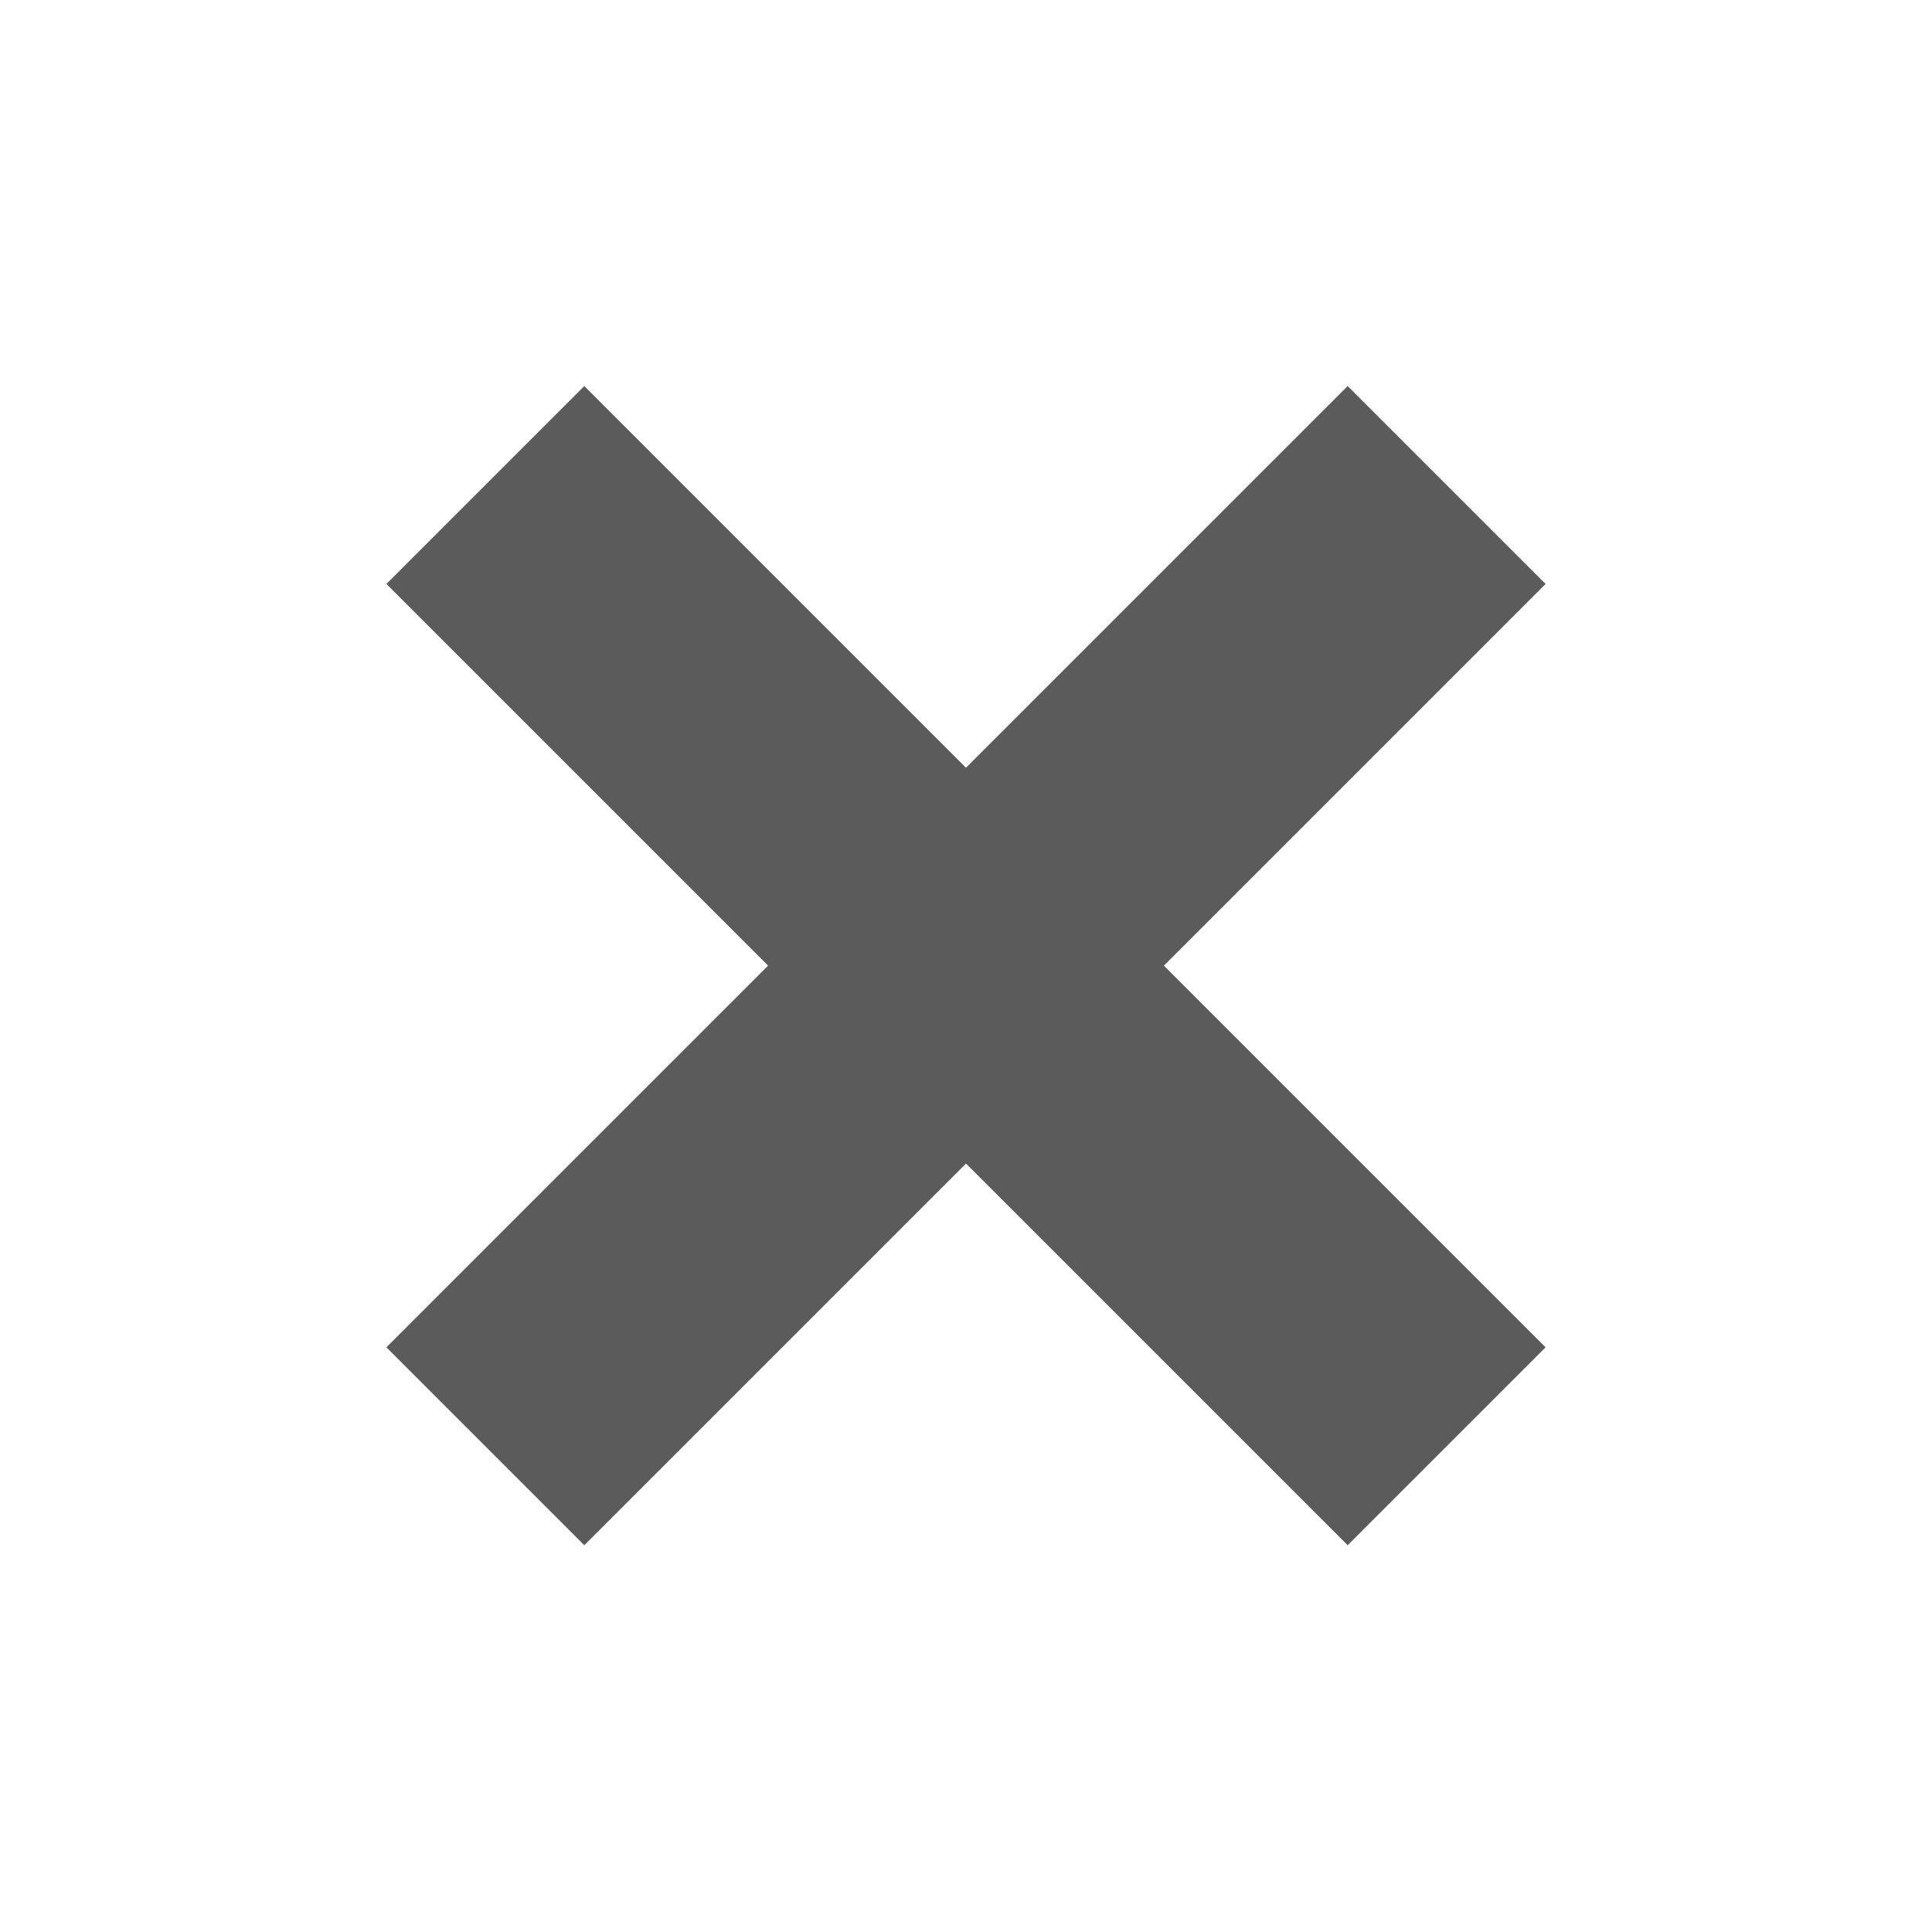 <svg width="50" height="50" viewBox="0 0 50 50" fill="none" xmlns="http://www.w3.org/2000/svg">
<path fill-rule="evenodd" clip-rule="evenodd" d="M19.878 24.991L10 34.869L15.122 39.991L25 30.113L34.878 39.991L40 34.869L30.122 24.991L40 15.113L34.878 9.991L25 19.869L15.122 9.991L10 15.113L19.878 24.991Z" fill="#5B5B5B"/>
</svg>
